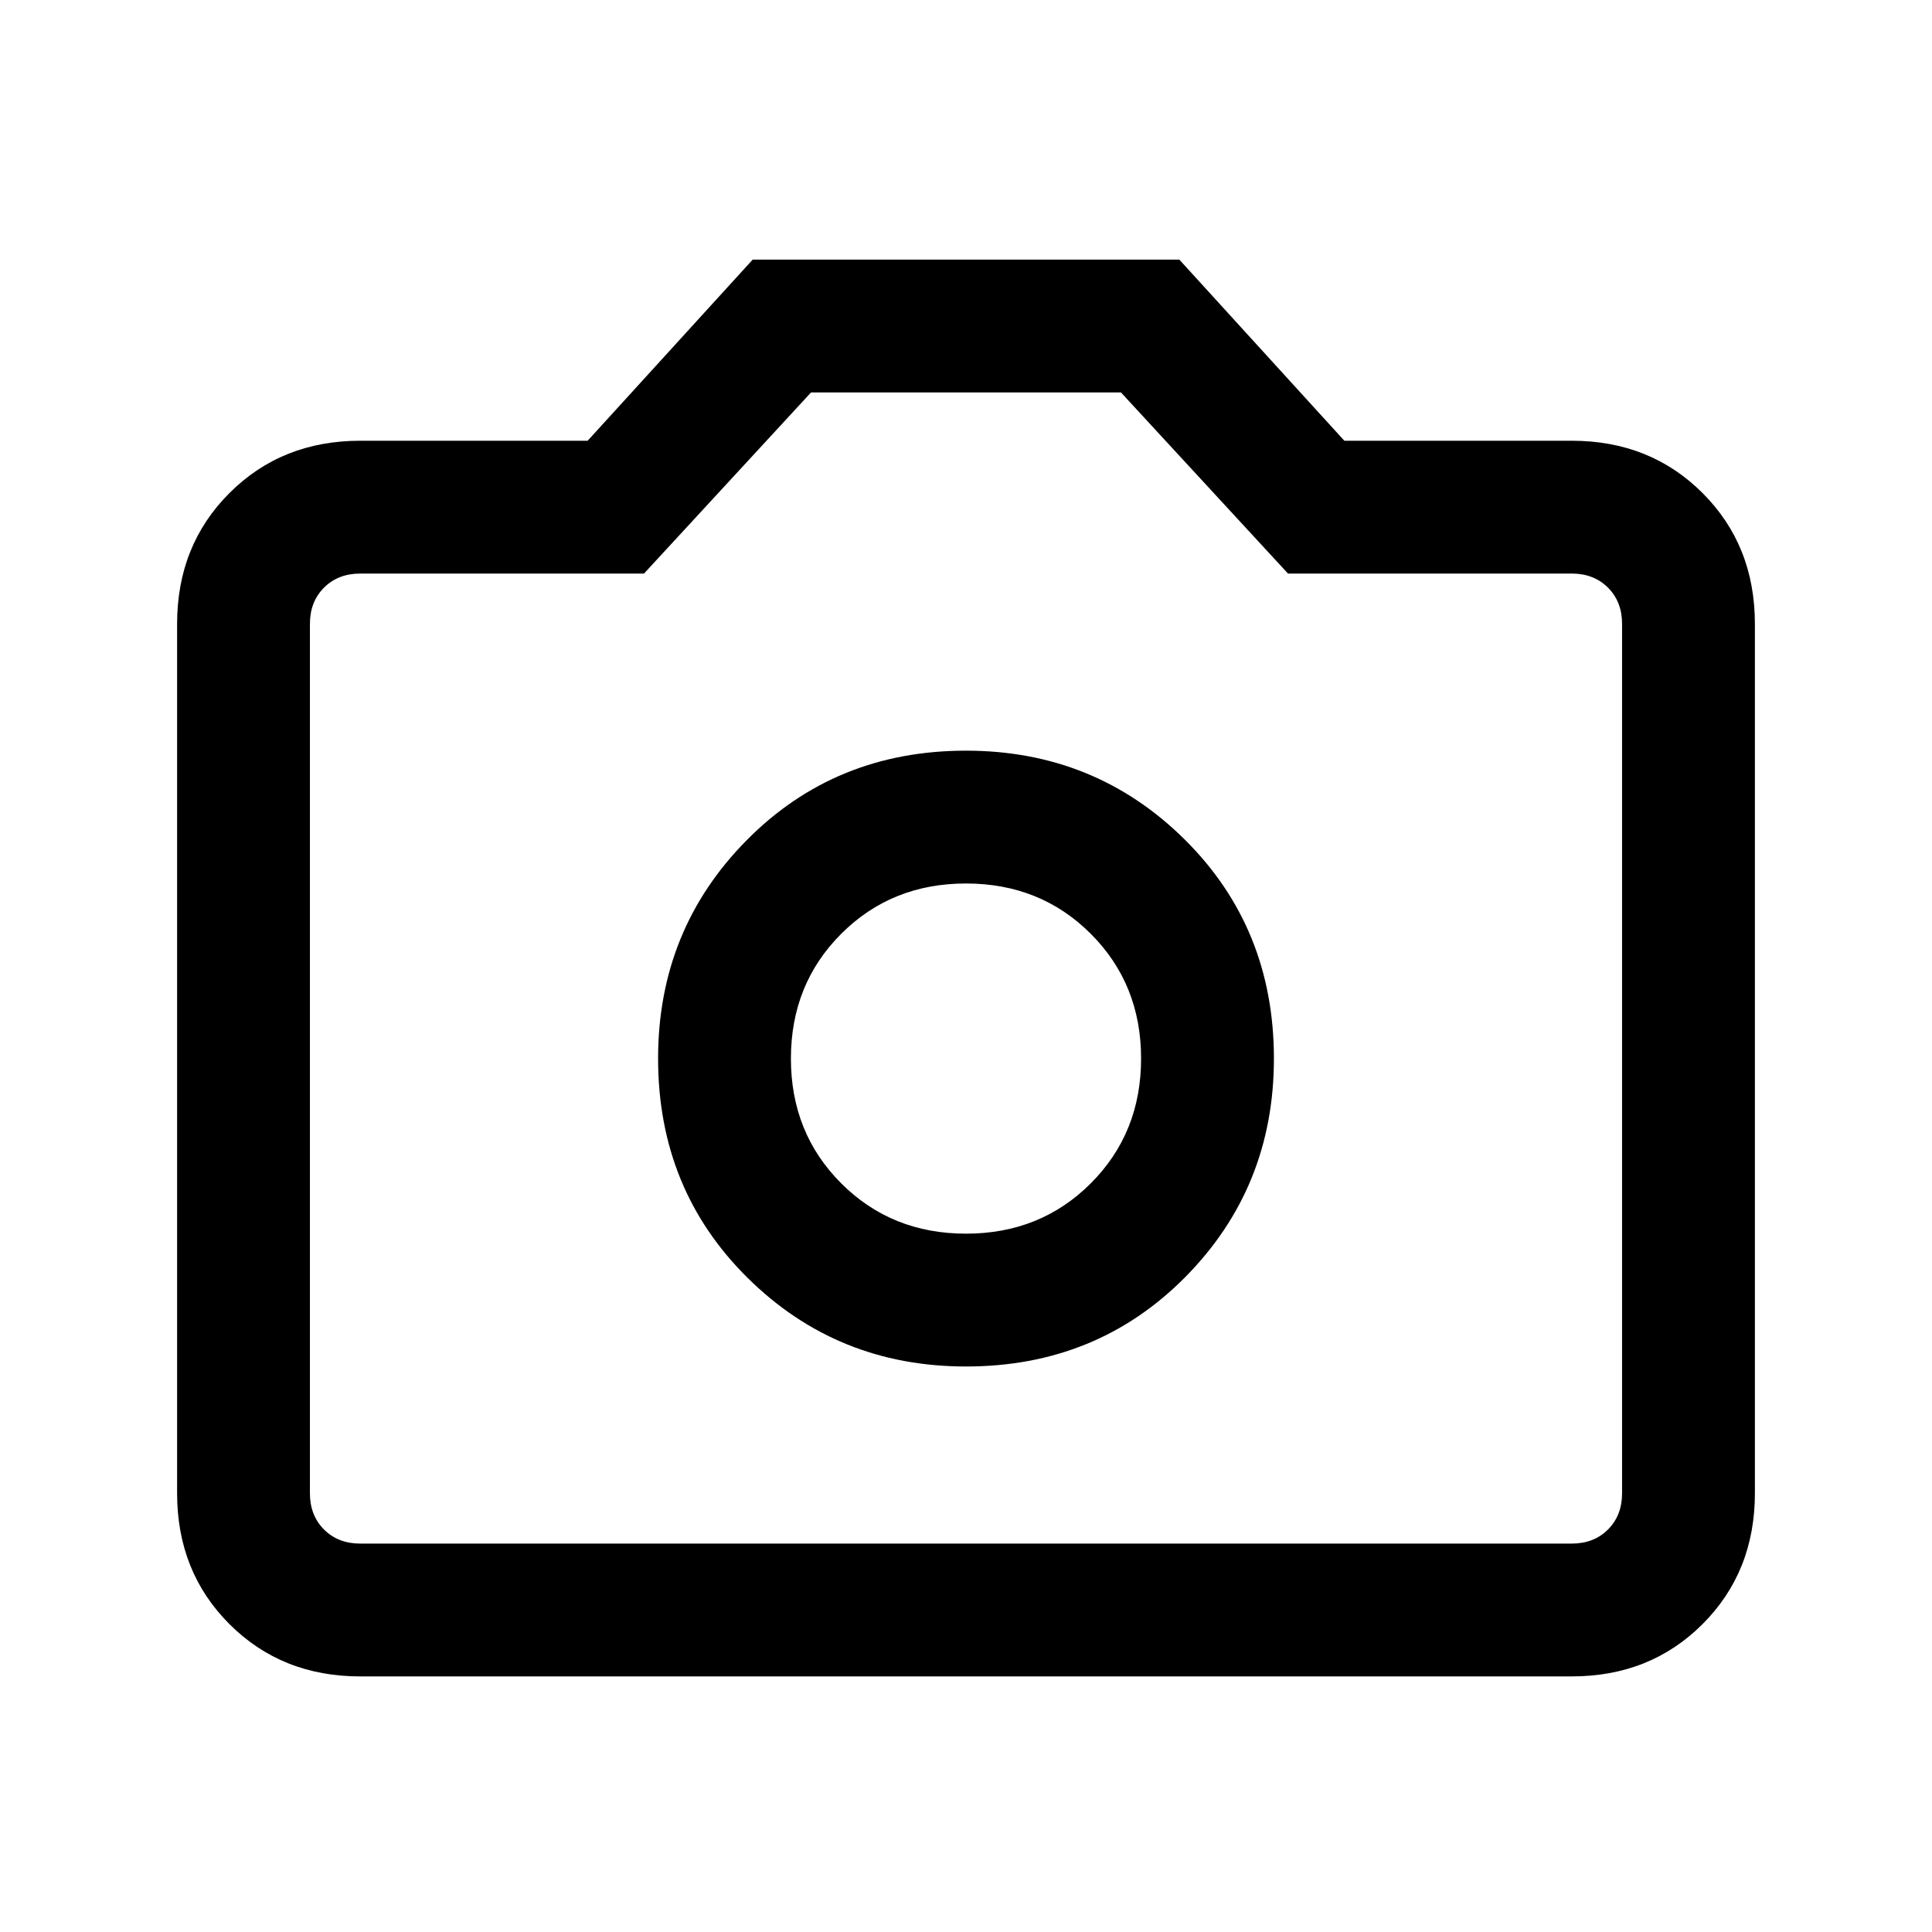 <svg xmlns="http://www.w3.org/2000/svg" height="24" width="24"><path d="M12 16.975q1.625 0 2.725-1.112 1.1-1.113 1.1-2.713 0-1.625-1.112-2.725-1.113-1.1-2.713-1.1-1.625 0-2.725 1.113-1.1 1.112-1.1 2.712 0 1.625 1.113 2.725 1.112 1.1 2.712 1.1Zm0-1.65q-.925 0-1.55-.625t-.625-1.55q0-.925.625-1.55t1.55-.625q.925 0 1.55.625t.625 1.55q0 .925-.625 1.55t-1.55.625Zm-7.525 5.5q-.975 0-1.625-.65T2.2 18.55V7.75q0-.975.65-1.625t1.625-.65H7.3l2.05-2.25h5.3l2.05 2.25h2.825q.975 0 1.625.65t.65 1.625v10.8q0 .975-.65 1.625t-1.625.65Zm15.05-1.65q.275 0 .45-.175t.175-.45V7.75q0-.275-.175-.45t-.45-.175H16l-2.075-2.25h-3.85L8 7.125H4.475q-.275 0-.45.175t-.175.45v10.8q0 .275.175.45t.45.175ZM12 13.15Z"/></svg>